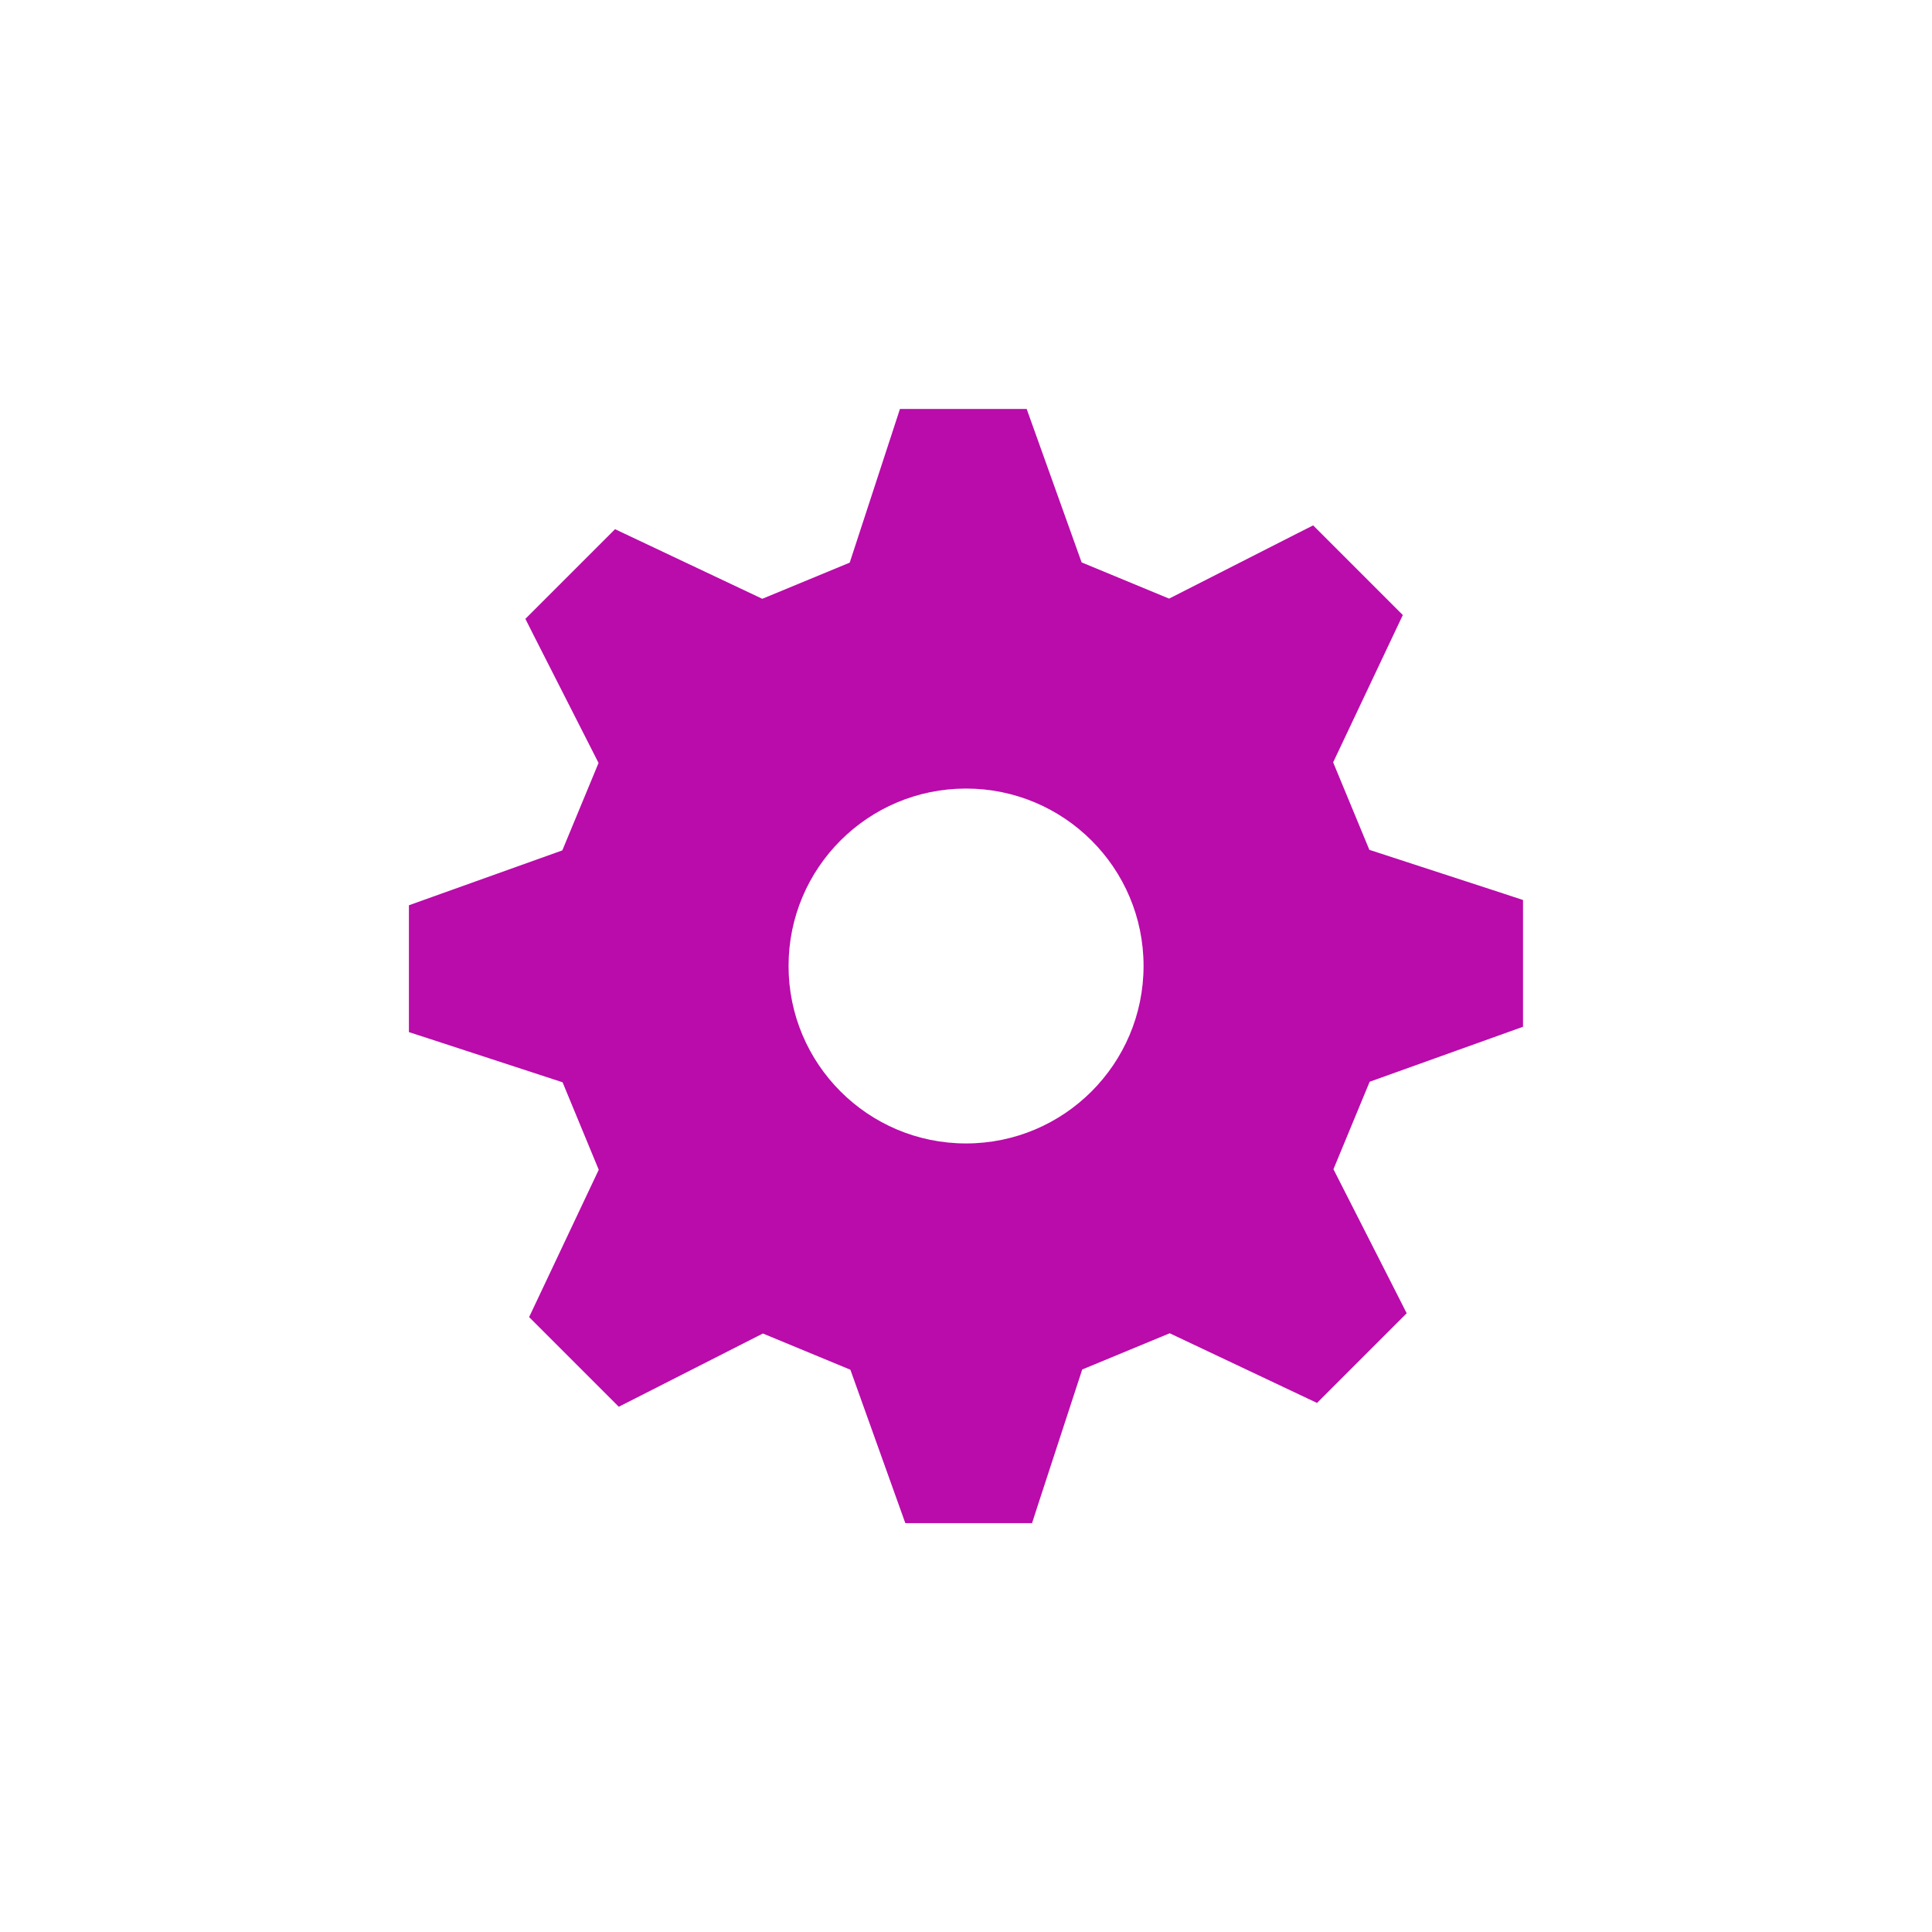 <!-- Generated by IcoMoon.io -->
<svg version="1.1" xmlns="http://www.w3.org/2000/svg" width="32" height="32" viewBox="0 0 32 32">
<title>settings</title>
<path fill="#ba0bab" d="M25.226 17.005v-2.098l-0.297-0.098-2.248-0.733-0.6-1.449 1.154-2.44-1.485-1.485-0.279 0.141-2.107 1.072-1.449-0.6-0.91-2.541h-2.099l-0.832 2.545-1.448 0.599-2.439-1.153-1.485 1.485 0.141 0.28 1.071 2.107-0.6 1.448-2.541 0.909v2.101l0.296 0.096 2.249 0.735 0.599 1.449-1.153 2.44 1.485 1.485 0.278-0.141 2.109-1.072 1.449 0.6 0.91 2.541h2.099l0.096-0.297 0.735-2.248 1.449-0.6 2.44 1.154 1.485-1.485-0.141-0.279-1.072-2.107 0.6-1.449 2.541-0.911zM16 18.939c-1.624 0-2.939-1.317-2.939-2.939 0-1.625 1.315-2.939 2.939-2.939 1.623 0 2.941 1.314 2.941 2.939-0.001 1.623-1.318 2.939-2.941 2.939z"></path>
</svg>
